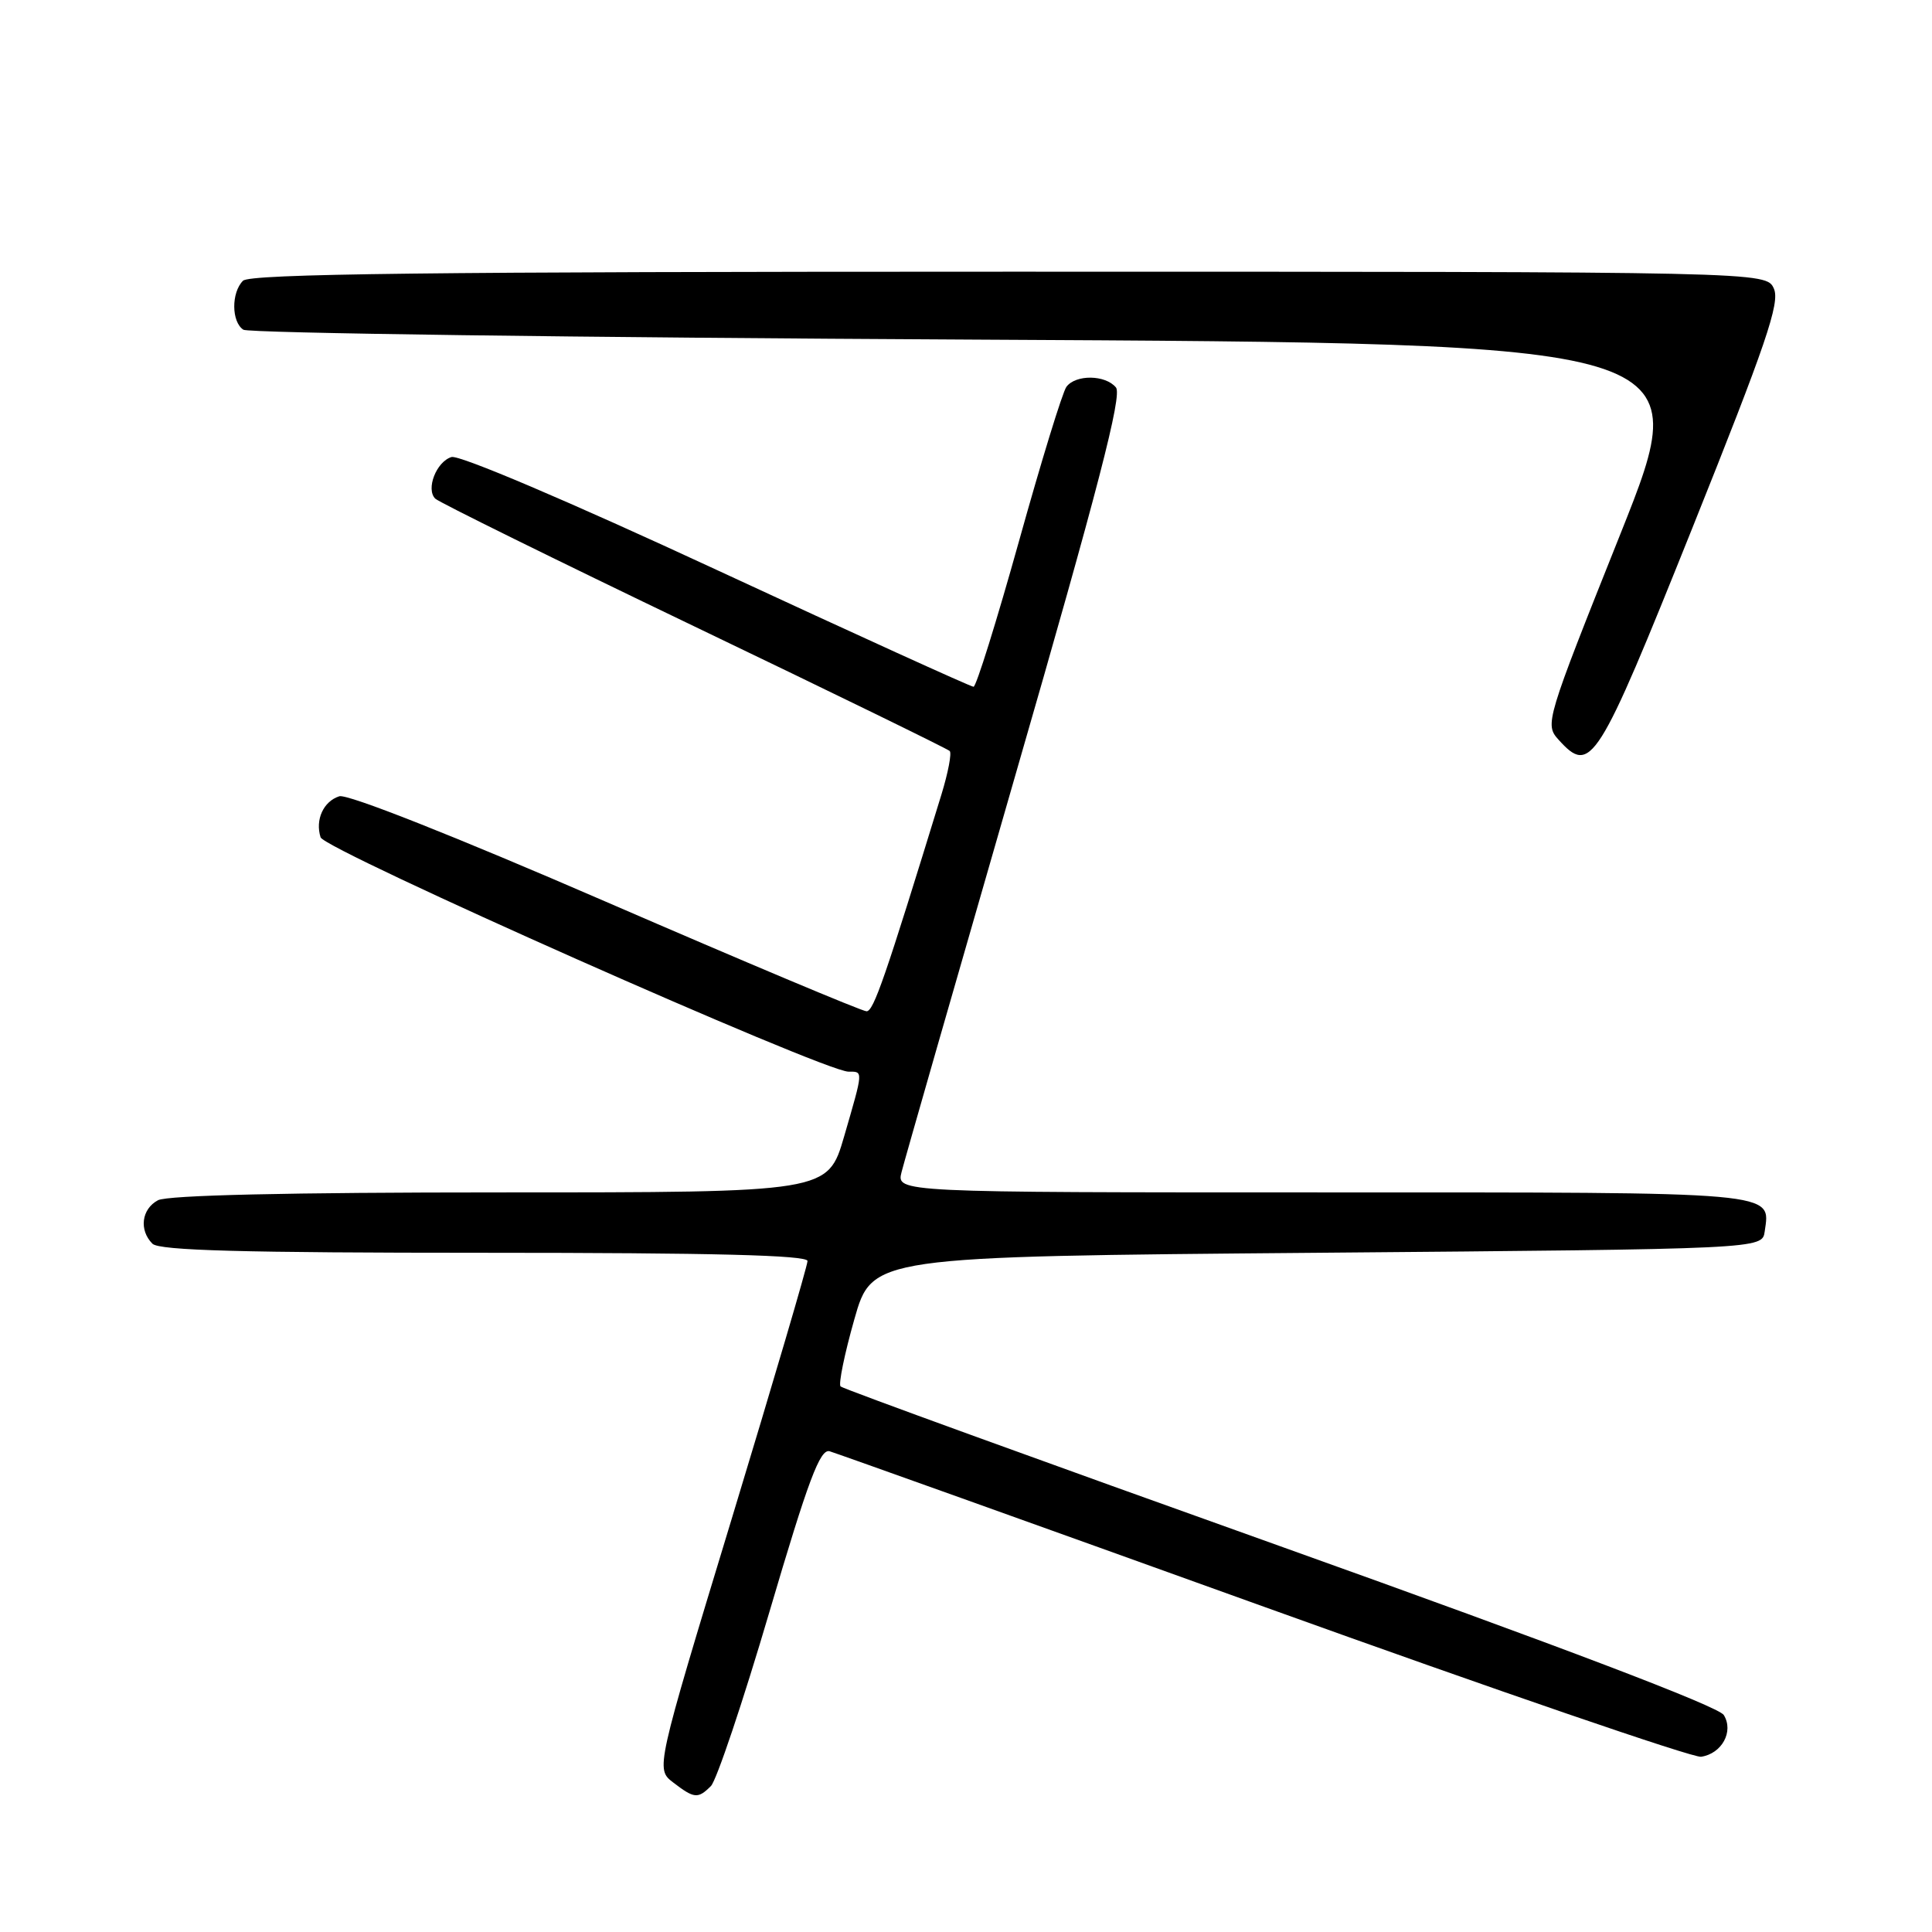 <?xml version="1.0" encoding="UTF-8" standalone="no"?>
<!DOCTYPE svg PUBLIC "-//W3C//DTD SVG 1.1//EN" "http://www.w3.org/Graphics/SVG/1.1/DTD/svg11.dtd" >
<svg xmlns="http://www.w3.org/2000/svg" xmlns:xlink="http://www.w3.org/1999/xlink" version="1.1" viewBox="0 0 256 256">
 <g >
 <path fill="currentColor"
d=" M 94.20 236.66 C 94.94 235.92 98.43 225.54 101.95 213.59 C 107.11 196.08 108.66 191.95 109.93 192.30 C 110.79 192.55 136.70 201.82 167.50 212.91 C 198.30 224.00 224.35 232.94 225.40 232.78 C 228.16 232.37 229.76 229.43 228.41 227.25 C 227.71 226.12 206.89 218.20 169.63 204.88 C 137.90 193.54 111.68 184.02 111.38 183.71 C 111.08 183.41 111.90 179.41 113.20 174.83 C 115.56 166.50 115.56 166.50 174.53 166.00 C 233.50 165.50 233.50 165.50 233.83 163.19 C 234.58 157.85 236.27 158.00 175.27 158.00 C 118.78 158.00 118.78 158.00 119.46 155.31 C 119.83 153.83 126.63 130.13 134.56 102.65 C 145.53 64.68 148.72 52.37 147.87 51.34 C 146.47 49.65 142.55 49.60 141.31 51.25 C 140.79 51.94 137.96 61.16 135.01 71.75 C 132.05 82.34 129.35 91.00 129.00 91.00 C 128.64 91.00 113.32 84.03 94.95 75.51 C 75.27 66.38 60.83 60.24 59.82 60.56 C 57.81 61.19 56.41 64.81 57.67 66.07 C 58.15 66.55 73.57 74.15 91.94 82.97 C 110.30 91.78 125.56 99.23 125.84 99.51 C 126.13 99.79 125.63 102.38 124.75 105.26 C 117.25 129.67 115.76 134.00 114.82 134.00 C 114.24 134.00 98.68 127.46 80.25 119.47 C 60.16 110.76 46.03 105.17 44.96 105.51 C 42.86 106.18 41.74 108.62 42.48 110.95 C 43.02 112.63 109.18 142.00 112.43 142.00 C 114.40 142.00 114.42 141.73 111.85 150.59 C 109.69 158.00 109.69 158.00 66.28 158.00 C 38.27 158.00 22.18 158.37 20.93 159.04 C 18.75 160.20 18.40 163.00 20.20 164.80 C 21.10 165.70 32.24 166.00 64.20 166.00 C 94.54 166.00 107.00 166.32 107.00 167.09 C 107.00 167.70 102.47 183.09 96.94 201.30 C 86.88 234.40 86.88 234.40 89.19 236.18 C 91.99 238.33 92.48 238.38 94.20 236.66 Z  M 224.23 70.00 C 234.03 45.54 235.88 40.12 235.05 38.25 C 234.04 36.00 234.04 36.00 133.72 36.00 C 57.03 36.00 33.12 36.28 32.20 37.20 C 30.63 38.77 30.66 42.66 32.25 43.69 C 32.94 44.14 76.54 44.73 129.14 45.00 C 224.78 45.50 224.78 45.50 214.72 70.73 C 204.79 95.59 204.68 95.98 206.52 98.02 C 210.79 102.74 211.64 101.40 224.23 70.00 Z "/>
</g>
</svg>